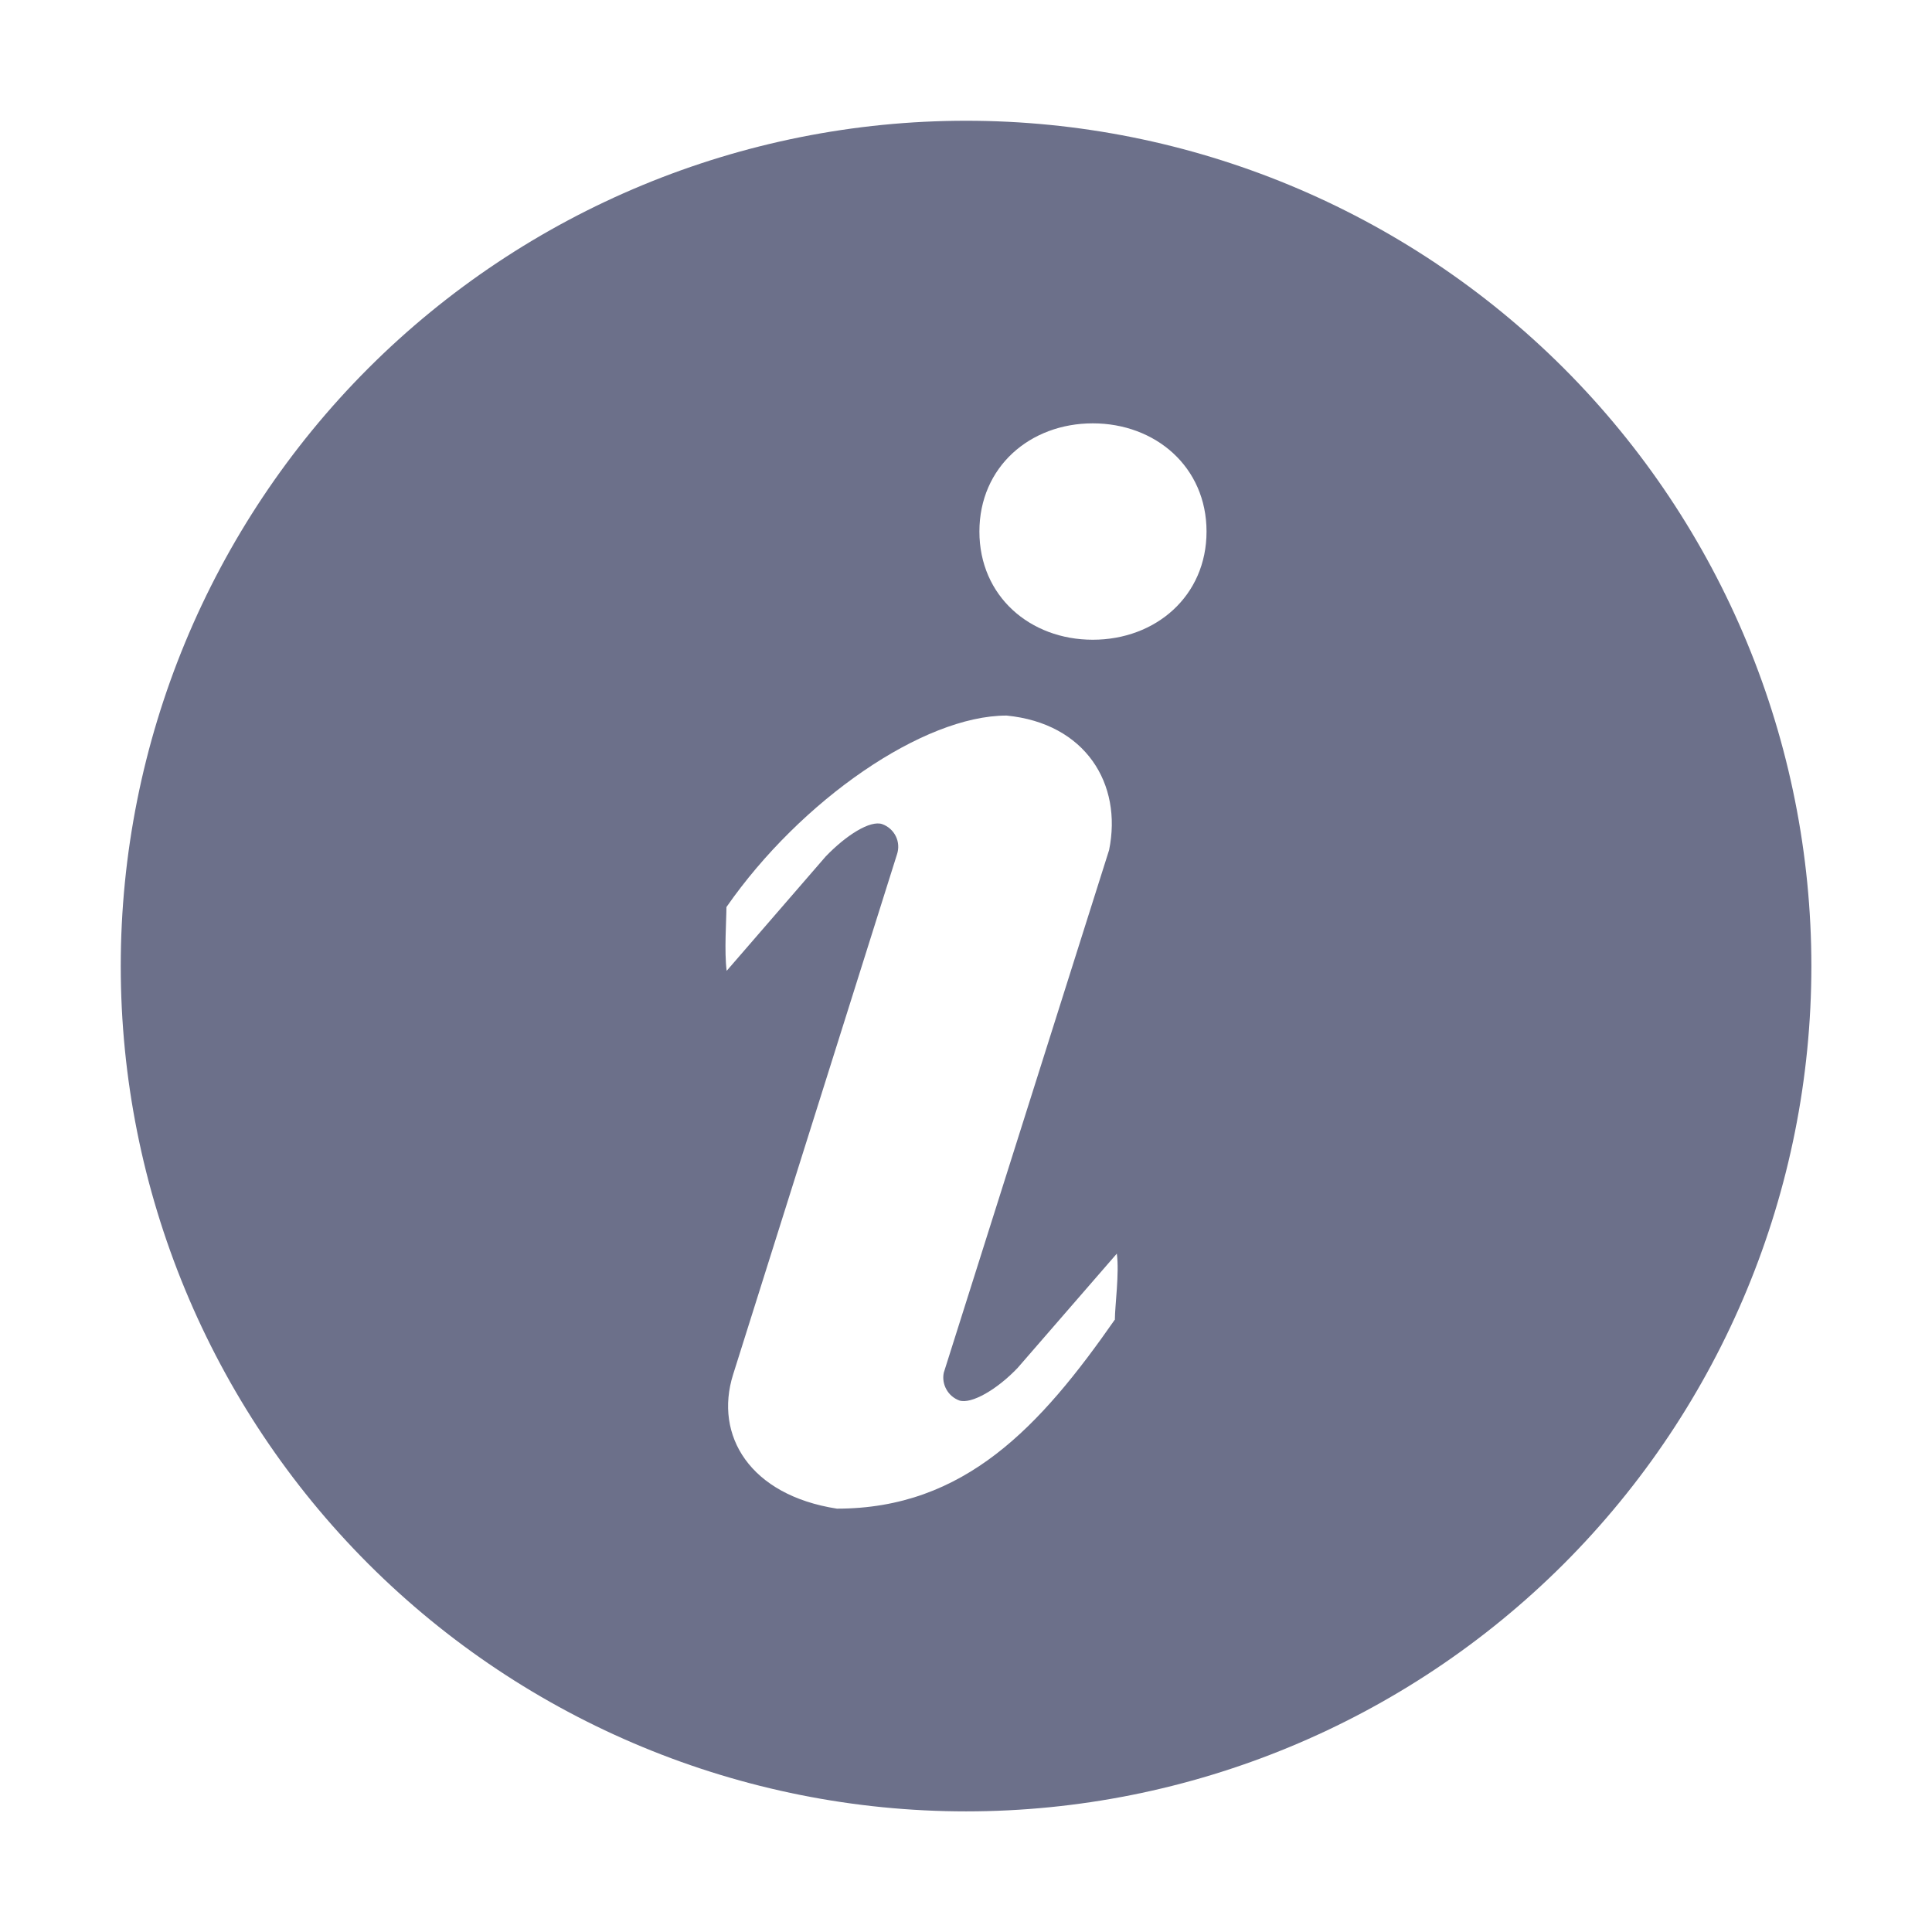 <svg xmlns="http://www.w3.org/2000/svg" width="16" height="16" viewBox="0 0 16 16" fill="none">
<path d="M8.001 1C9.857 1 11.638 1.738 12.951 3.05C14.263 4.363 15.001 6.144 15.001 8.001C15.001 9.857 14.263 11.638 12.951 12.951C11.638 14.263 9.857 15.001 8.001 15.001C6.144 15.001 4.363 14.263 3.05 12.951C1.738 11.638 1 9.857 1 8.001C1 6.144 1.738 4.363 3.05 3.05C4.363 1.738 6.144 1 8.001 1ZM9.05 5.298C9.57 5.298 9.992 4.937 9.992 4.402C9.992 3.867 9.569 3.506 9.05 3.506C8.53 3.506 8.111 3.867 8.111 4.402C8.111 4.937 8.53 5.298 9.05 5.298ZM9.233 10.925C9.233 10.818 9.271 10.54 9.249 10.382L8.428 11.328C8.258 11.507 8.044 11.631 7.944 11.598C7.899 11.581 7.861 11.549 7.838 11.507C7.814 11.465 7.806 11.415 7.816 11.368L9.185 7.04C9.297 6.491 8.989 5.99 8.336 5.926C7.647 5.926 6.633 6.625 6.016 7.512C6.016 7.618 5.997 7.882 6.018 8.04L6.838 7.093C7.008 6.916 7.207 6.791 7.306 6.825C7.356 6.843 7.396 6.879 7.419 6.926C7.442 6.973 7.445 7.027 7.428 7.077L6.071 11.384C5.913 11.888 6.21 12.382 6.931 12.494C7.99 12.494 8.617 11.812 9.235 10.925H9.233Z" fill="#6C708A"/>
</svg>